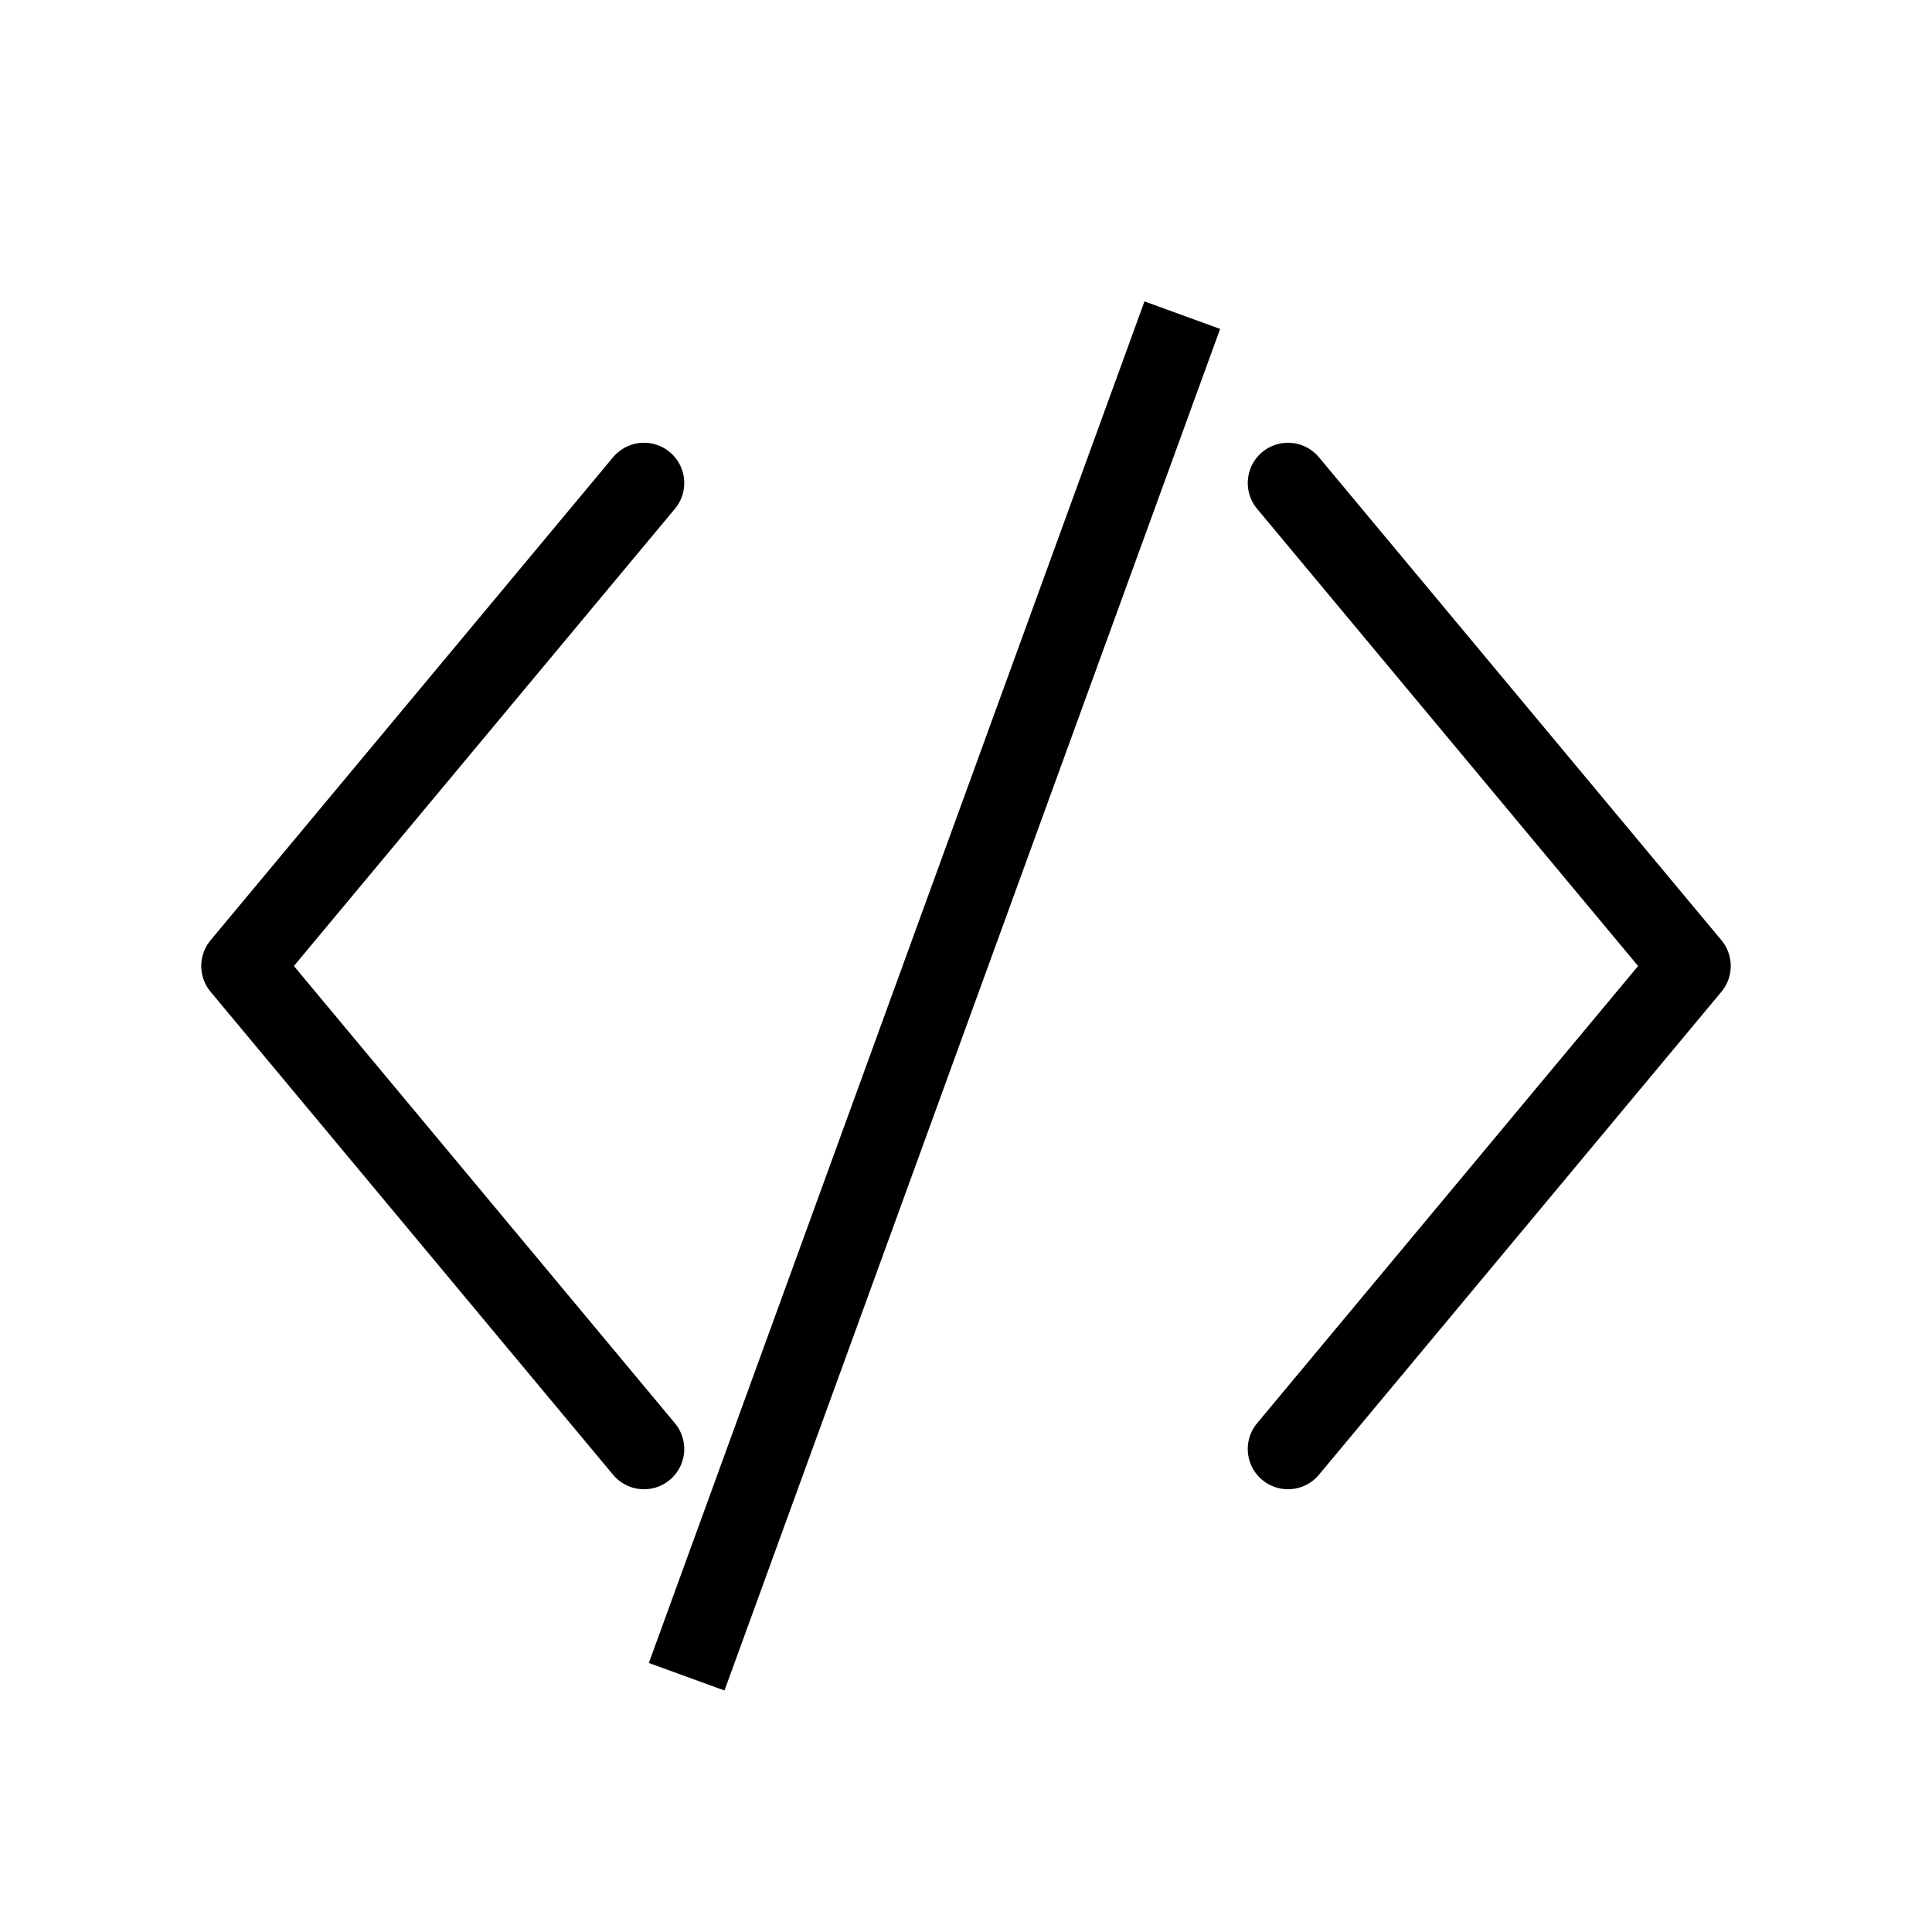 <svg width="24" height="24" viewBox="0 0 24 24" fill="none" xmlns="http://www.w3.org/2000/svg">
    <path d="M16 18L21 12L16 6" stroke="currentColor" stroke-linecap="round" stroke-linejoin="round"/>
    <path d="M8 6L3 12L8 18" stroke="currentColor" stroke-linecap="round" stroke-linejoin="round"/>
    <line x1="8.53" y1="20.829" x2="14.687" y2="3.915" stroke="currentColor"/>
</svg>
